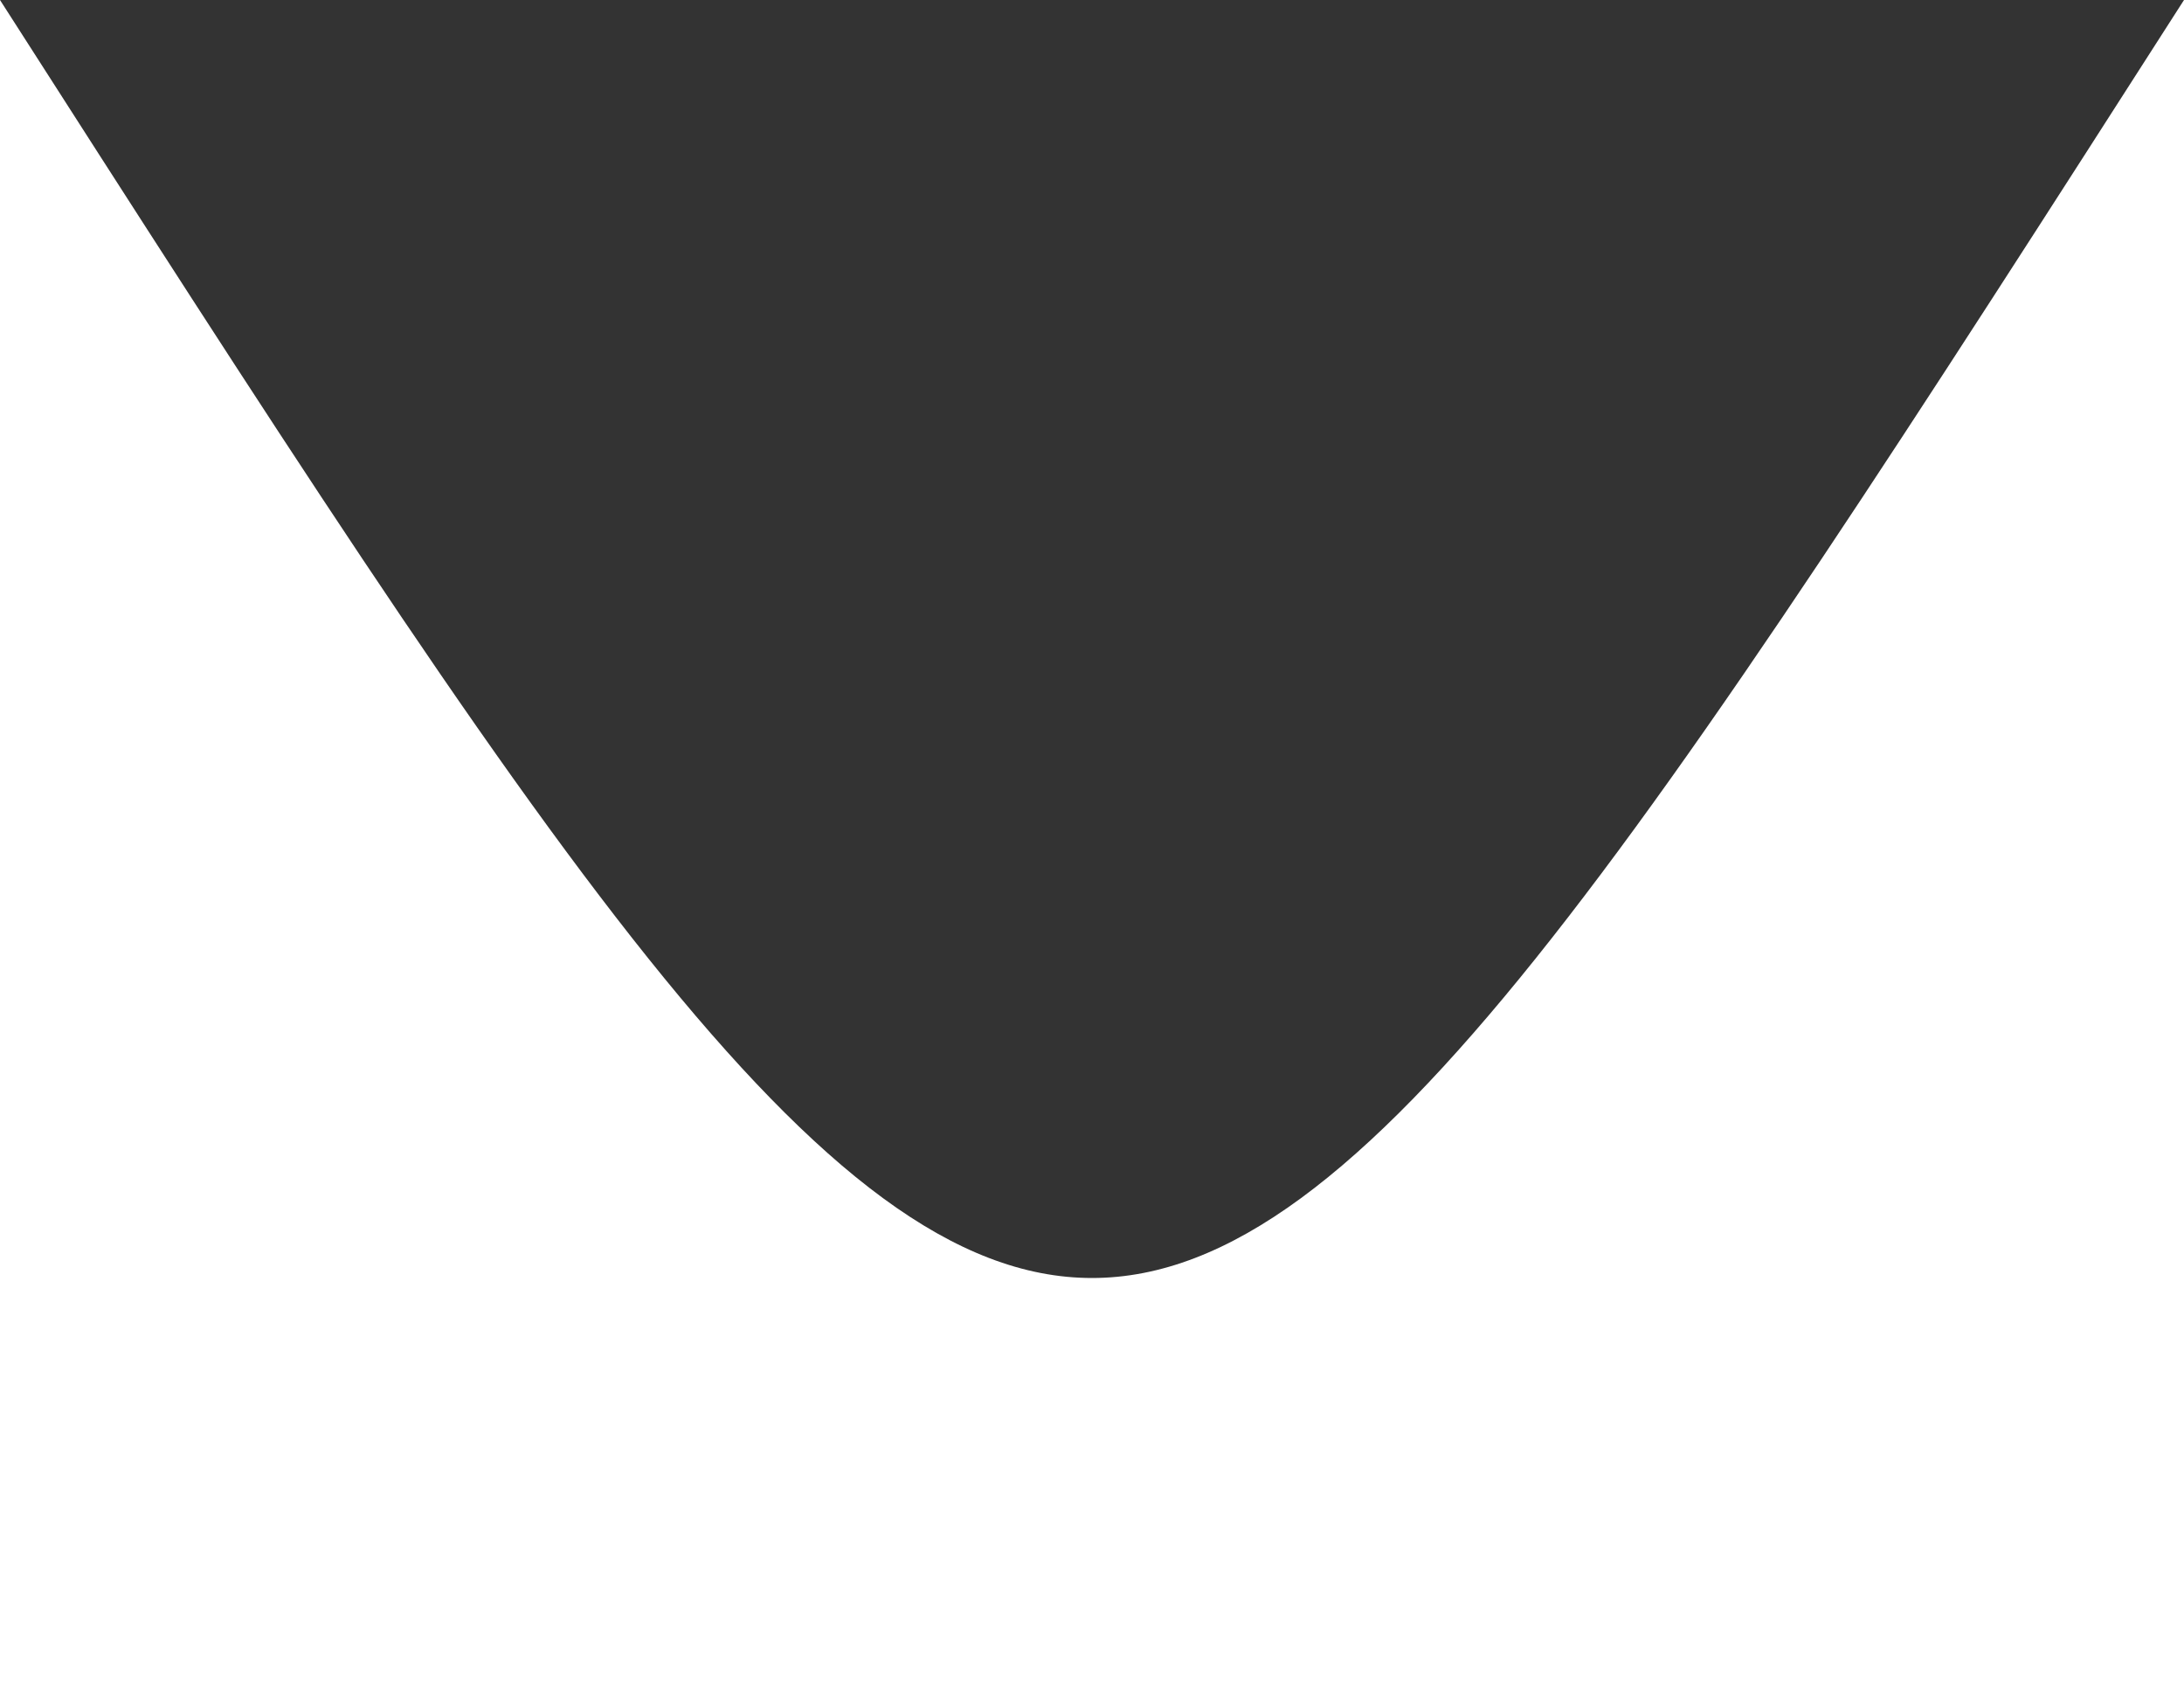 <svg style="height: 78px; top: -145px;" fill="white" xmlns="http://www.w3.org/2000/svg" width="100%" viewBox="0 0 100 100" version="1.1" preserveAspectRatio="none"><rect x="0" y="0" width="100" height="100" fill="#333333" stroke="none"/><path stroke-width="0" d="M0 0 C50 100 50 100 100 0 L100 100 0 100"></path></svg>